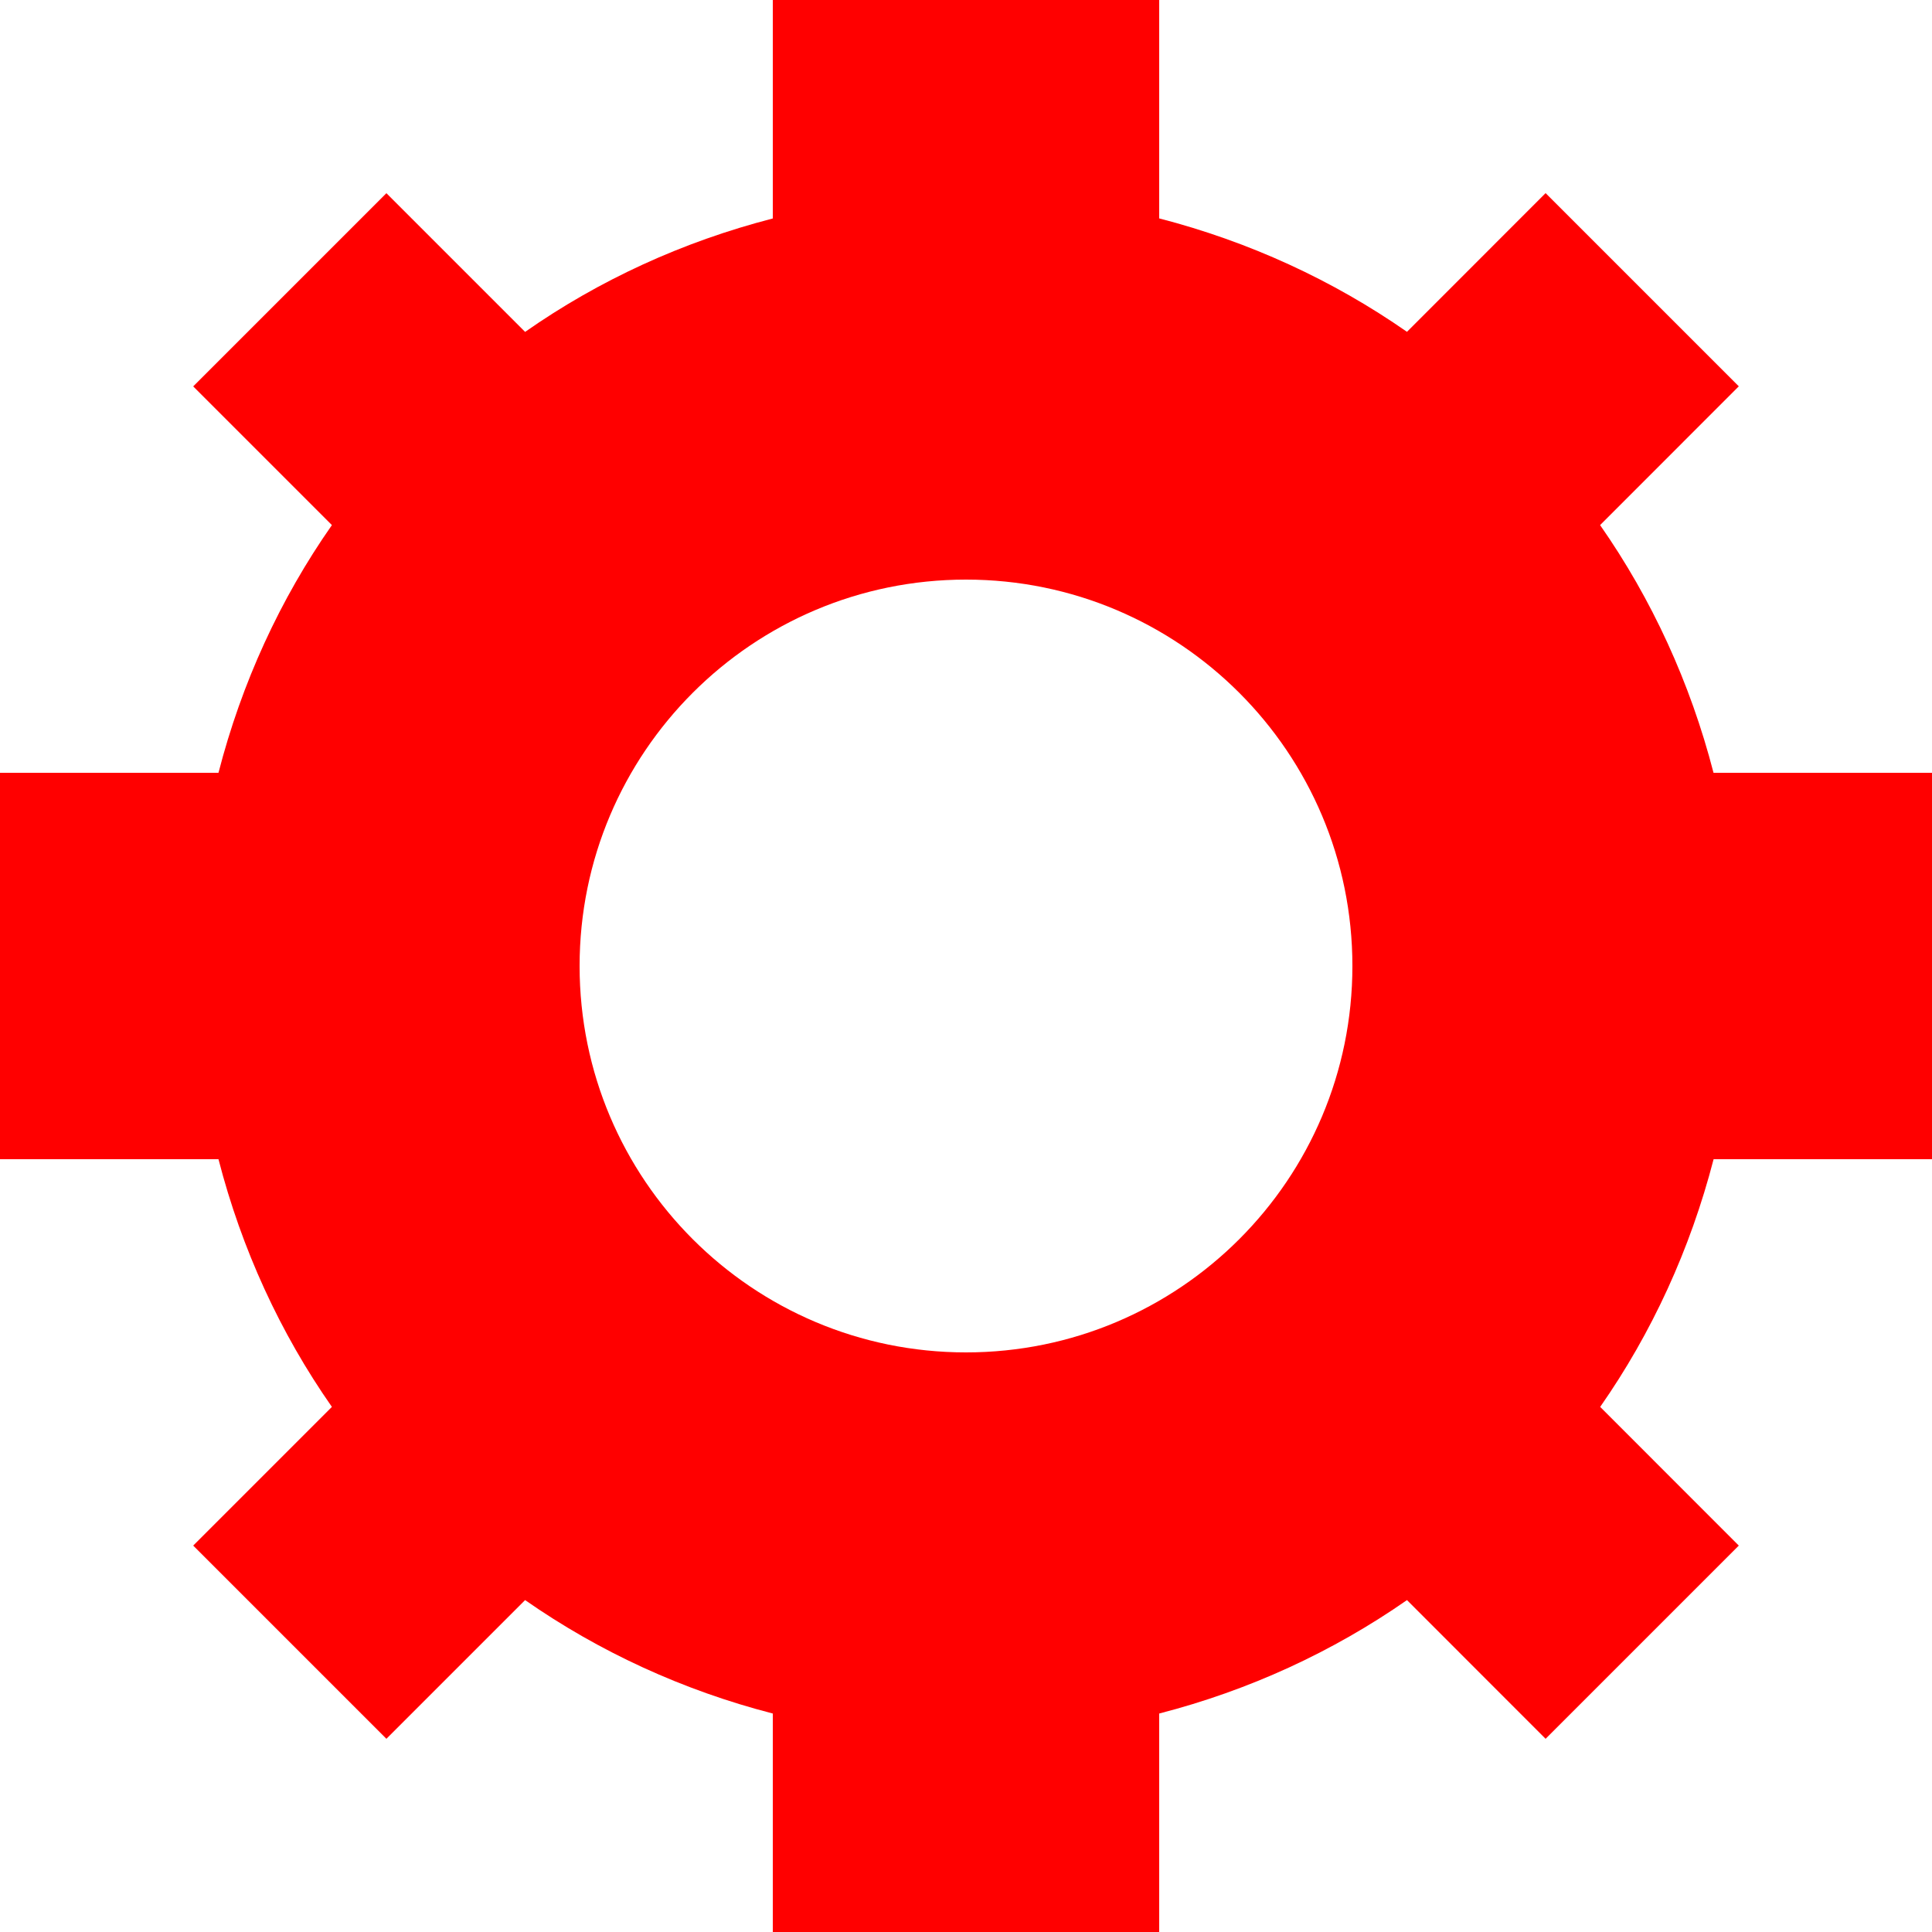 <svg xmlns="http://www.w3.org/2000/svg" width="24" height="24" viewBox="0 0 24 24">
    <path fill="red"
        d="M 21.286,9.6 H 24 v 4.8 H 21.287 C 20.998,15.517 20.52,16.558 19.878,17.477 L 21.6,19.2 19.2,21.6 17.478,19.877 c -0.922,0.642 -1.96,1.121 -3.078,1.409 V 24 H 9.6 V 21.286 C 8.483,20.998 7.444,20.519 6.523,19.877 L 4.8,21.6 2.4,19.2 4.123,17.477 C 3.481,16.559 3.002,15.518 2.714,14.4 H 0 V 9.6 H 2.714 C 3.002,8.482 3.48,7.442 4.123,6.523 L 2.4,4.8 4.8,2.4 6.523,4.123 C 7.442,3.48 8.482,3.002 9.6,2.714 V 0 h 4.8 v 2.713 c 1.118,0.289 2.156,0.767 3.078,1.409 l 1.722,-1.723 2.4,2.4 -1.723,1.724 c 0.642,0.919 1.121,1.96 1.409,3.077 z M 12,16.8 c 2.651,0 4.8,-2.149 4.8,-4.8 0,-2.651 -2.149,-4.8 -4.8,-4.8 -2.651,0 -4.8,2.149 -4.8,4.8 0,2.651 2.149,4.8 4.8,4.8 z" />
</svg>